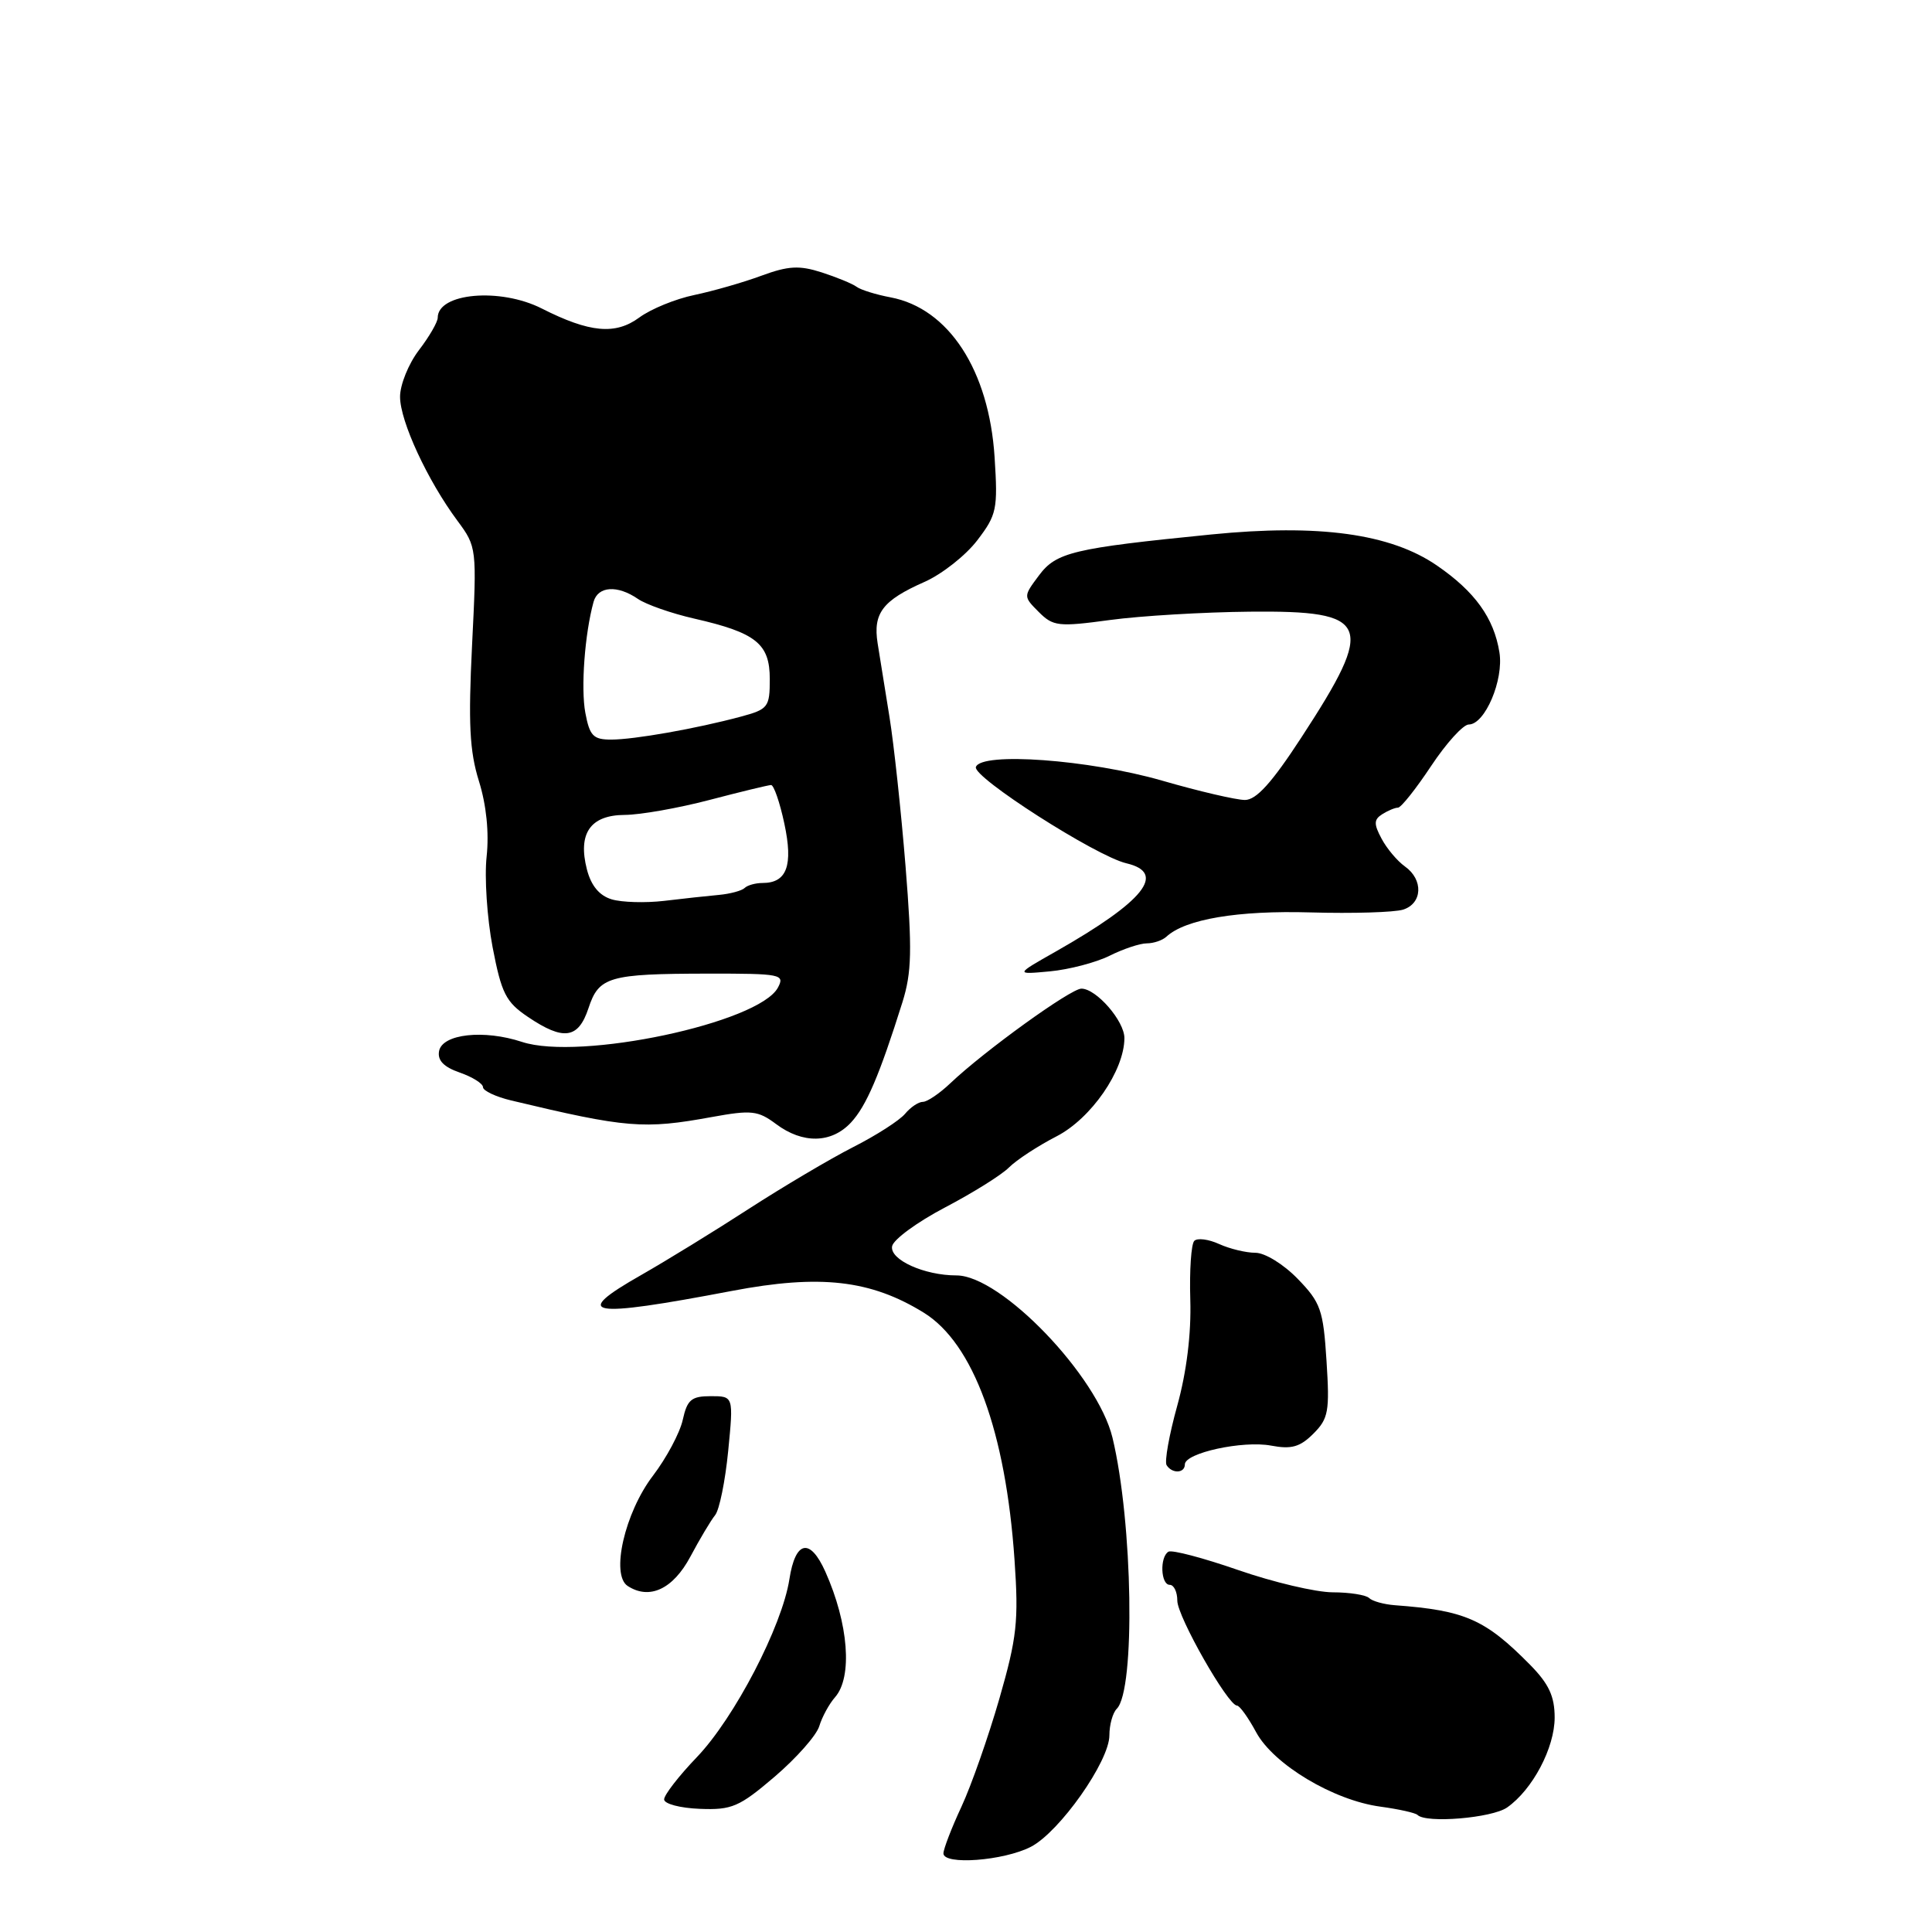 <?xml version="1.0" encoding="UTF-8" standalone="no"?>
<!DOCTYPE svg PUBLIC "-//W3C//DTD SVG 1.1//EN" "http://www.w3.org/Graphics/SVG/1.1/DTD/svg11.dtd" >
<svg xmlns="http://www.w3.org/2000/svg" xmlns:xlink="http://www.w3.org/1999/xlink" version="1.1" viewBox="0 0 256 256">
 <g >
 <path fill="currentColor"
d=" M 136.60 244.71 C 140.40 242.74 147.00 233.38 147.00 229.94 C 147.00 228.54 147.44 226.96 147.98 226.42 C 150.46 223.94 150.11 201.70 147.41 190.50 C 145.43 182.31 132.64 169.00 126.74 169.00 C 122.47 169.00 117.87 166.92 118.21 165.13 C 118.38 164.24 121.53 161.93 125.21 160.00 C 128.89 158.07 132.71 155.69 133.70 154.69 C 134.69 153.70 137.53 151.84 140.00 150.57 C 144.58 148.21 148.97 141.87 148.99 137.56 C 149.00 135.30 145.27 131.00 143.29 131.00 C 141.87 131.00 130.40 139.28 125.92 143.54 C 124.50 144.89 122.86 146.00 122.29 146.00 C 121.71 146.00 120.65 146.71 119.93 147.58 C 119.21 148.45 116.12 150.44 113.06 151.99 C 110.00 153.55 103.79 157.23 99.25 160.16 C 94.72 163.10 88.30 167.04 84.99 168.93 C 75.58 174.28 77.88 174.69 97.00 171.05 C 108.66 168.83 115.37 169.59 122.41 173.94 C 128.97 178.00 133.26 189.68 134.43 206.70 C 134.99 214.82 134.75 216.98 132.42 225.09 C 130.96 230.15 128.70 236.59 127.40 239.39 C 126.09 242.20 125.02 244.99 125.01 245.58 C 125.00 247.17 132.99 246.57 136.60 244.71 Z  M 199.70 239.50 C 203.07 237.14 206.00 231.60 206.00 227.58 C 206.00 224.77 205.23 223.12 202.75 220.60 C 196.79 214.56 194.14 213.39 184.83 212.70 C 183.37 212.59 181.83 212.16 181.42 211.75 C 181.00 211.34 178.83 210.99 176.58 210.99 C 174.34 210.98 168.71 209.65 164.07 208.04 C 159.43 206.43 155.27 205.33 154.82 205.61 C 153.65 206.33 153.80 210.00 155.00 210.00 C 155.55 210.00 156.00 210.94 156.00 212.10 C 156.00 214.20 162.72 226.00 163.91 226.00 C 164.26 226.00 165.40 227.59 166.44 229.52 C 168.75 233.80 176.68 238.55 182.91 239.39 C 185.33 239.72 187.55 240.21 187.83 240.49 C 188.96 241.63 197.70 240.90 199.70 239.50 Z  M 102.66 235.41 C 105.53 232.95 108.19 229.95 108.56 228.72 C 108.93 227.50 109.87 225.77 110.65 224.89 C 112.99 222.22 112.44 215.13 109.36 208.25 C 107.33 203.72 105.39 204.13 104.60 209.25 C 103.63 215.49 97.32 227.63 92.34 232.83 C 89.95 235.32 88.00 237.84 88.00 238.43 C 88.00 239.02 90.12 239.58 92.72 239.68 C 96.98 239.85 97.95 239.43 102.66 235.41 Z  M 91.48 206.26 C 92.72 203.93 94.20 201.45 94.76 200.76 C 95.32 200.07 96.10 196.24 96.49 192.25 C 97.20 185.00 97.20 185.00 94.18 185.00 C 91.61 185.00 91.06 185.47 90.47 188.13 C 90.09 189.86 88.31 193.19 86.52 195.54 C 82.78 200.44 80.90 208.67 83.17 210.15 C 86.06 212.03 89.18 210.57 91.48 206.26 Z  M 157.00 194.04 C 157.00 192.52 164.68 190.85 168.42 191.55 C 171.12 192.06 172.26 191.74 174.03 189.97 C 176.03 187.97 176.20 187.01 175.77 180.33 C 175.34 173.56 175.00 172.59 171.95 169.45 C 170.08 167.52 167.61 166.00 166.35 166.00 C 165.11 166.00 162.95 165.48 161.54 164.84 C 160.14 164.20 158.66 164.01 158.25 164.42 C 157.84 164.83 157.60 168.33 157.72 172.21 C 157.86 176.73 157.23 181.79 155.99 186.27 C 154.92 190.12 154.29 193.66 154.58 194.14 C 155.31 195.30 157.00 195.23 157.00 194.04 Z  M 112.75 148.75 C 114.79 146.56 116.53 142.50 119.58 132.79 C 120.81 128.84 120.88 125.90 119.99 114.79 C 119.40 107.48 118.44 98.58 117.86 95.00 C 117.28 91.42 116.58 87.03 116.29 85.24 C 115.66 81.25 116.95 79.56 122.49 77.11 C 124.82 76.08 127.96 73.60 129.49 71.60 C 132.08 68.21 132.23 67.48 131.79 60.59 C 131.05 49.06 125.71 40.86 118.00 39.40 C 116.08 39.04 114.05 38.41 113.50 38.00 C 112.95 37.59 110.87 36.74 108.87 36.09 C 105.90 35.14 104.46 35.22 100.87 36.54 C 98.47 37.43 94.47 38.57 92.00 39.09 C 89.53 39.60 86.24 40.94 84.70 42.08 C 81.54 44.40 78.13 44.09 71.79 40.88 C 66.27 38.08 58.00 38.82 58.00 42.10 C 58.00 42.67 56.88 44.61 55.50 46.41 C 54.13 48.21 53.00 51.00 53.01 52.59 C 53.02 55.83 56.64 63.65 60.61 69.00 C 63.18 72.47 63.19 72.61 62.55 85.50 C 62.04 95.86 62.22 99.52 63.46 103.50 C 64.45 106.67 64.82 110.33 64.48 113.50 C 64.18 116.25 64.54 121.65 65.27 125.50 C 66.45 131.64 67.03 132.78 69.96 134.75 C 74.67 137.93 76.63 137.65 77.97 133.61 C 79.35 129.41 80.65 129.03 93.79 129.01 C 103.50 129.00 104.02 129.10 103.08 130.86 C 100.57 135.55 76.83 140.58 69.17 138.06 C 64.12 136.39 58.61 137.00 58.18 139.27 C 57.95 140.51 58.79 141.38 60.92 142.12 C 62.61 142.71 64.00 143.58 64.00 144.06 C 64.00 144.53 65.69 145.33 67.75 145.82 C 83.01 149.47 85.31 149.66 94.33 148.01 C 99.57 147.06 100.43 147.15 102.83 148.94 C 106.37 151.59 110.17 151.51 112.75 148.75 Z  M 147.03 126.64 C 148.83 125.74 151.05 125.00 151.95 125.00 C 152.86 125.00 154.03 124.60 154.55 124.12 C 157.06 121.79 164.02 120.62 173.67 120.90 C 179.26 121.06 184.77 120.89 185.92 120.53 C 188.49 119.71 188.63 116.56 186.16 114.81 C 185.15 114.09 183.75 112.43 183.06 111.12 C 182.02 109.18 182.04 108.59 183.15 107.89 C 183.89 107.42 184.83 107.02 185.24 107.02 C 185.65 107.01 187.62 104.53 189.63 101.50 C 191.64 98.47 193.88 96.00 194.62 96.00 C 196.76 96.00 199.28 90.09 198.68 86.43 C 197.95 81.89 195.43 78.39 190.41 74.94 C 184.27 70.71 174.76 69.40 160.50 70.82 C 142.13 72.65 139.95 73.18 137.65 76.27 C 135.59 79.03 135.59 79.03 137.64 81.09 C 139.55 83.00 140.24 83.08 147.10 82.15 C 151.17 81.60 159.50 81.11 165.60 81.05 C 181.63 80.89 182.32 82.57 172.45 97.70 C 168.53 103.72 166.47 106.00 164.96 106.00 C 163.81 106.00 158.86 104.85 153.96 103.43 C 144.29 100.65 130.02 99.61 129.31 101.63 C 128.84 102.96 145.23 113.45 149.25 114.39 C 154.64 115.66 151.63 119.41 139.90 126.08 C 134.50 129.14 134.50 129.14 139.12 128.71 C 141.66 128.47 145.22 127.54 147.03 126.64 Z  M 81.06 119.17 C 79.42 118.68 78.33 117.37 77.77 115.21 C 76.54 110.43 78.22 108.00 82.79 107.98 C 84.83 107.97 89.88 107.08 94.00 106.00 C 98.12 104.92 101.80 104.03 102.17 104.02 C 102.53 104.01 103.33 106.31 103.93 109.13 C 105.12 114.68 104.27 117.00 101.04 117.00 C 100.10 117.00 99.04 117.30 98.67 117.66 C 98.31 118.02 96.77 118.44 95.26 118.58 C 93.74 118.72 90.47 119.07 88.00 119.37 C 85.53 119.66 82.40 119.57 81.06 119.17 Z  M 77.56 94.45 C 76.95 91.19 77.48 83.99 78.65 79.75 C 79.23 77.66 81.81 77.49 84.53 79.36 C 85.61 80.10 88.97 81.28 92.00 81.97 C 100.19 83.84 102.00 85.29 102.00 89.98 C 102.00 93.71 101.79 93.98 98.16 94.96 C 92.28 96.54 84.04 98.00 80.97 98.00 C 78.61 98.00 78.13 97.50 77.56 94.45 Z "/>
</g>
</svg>